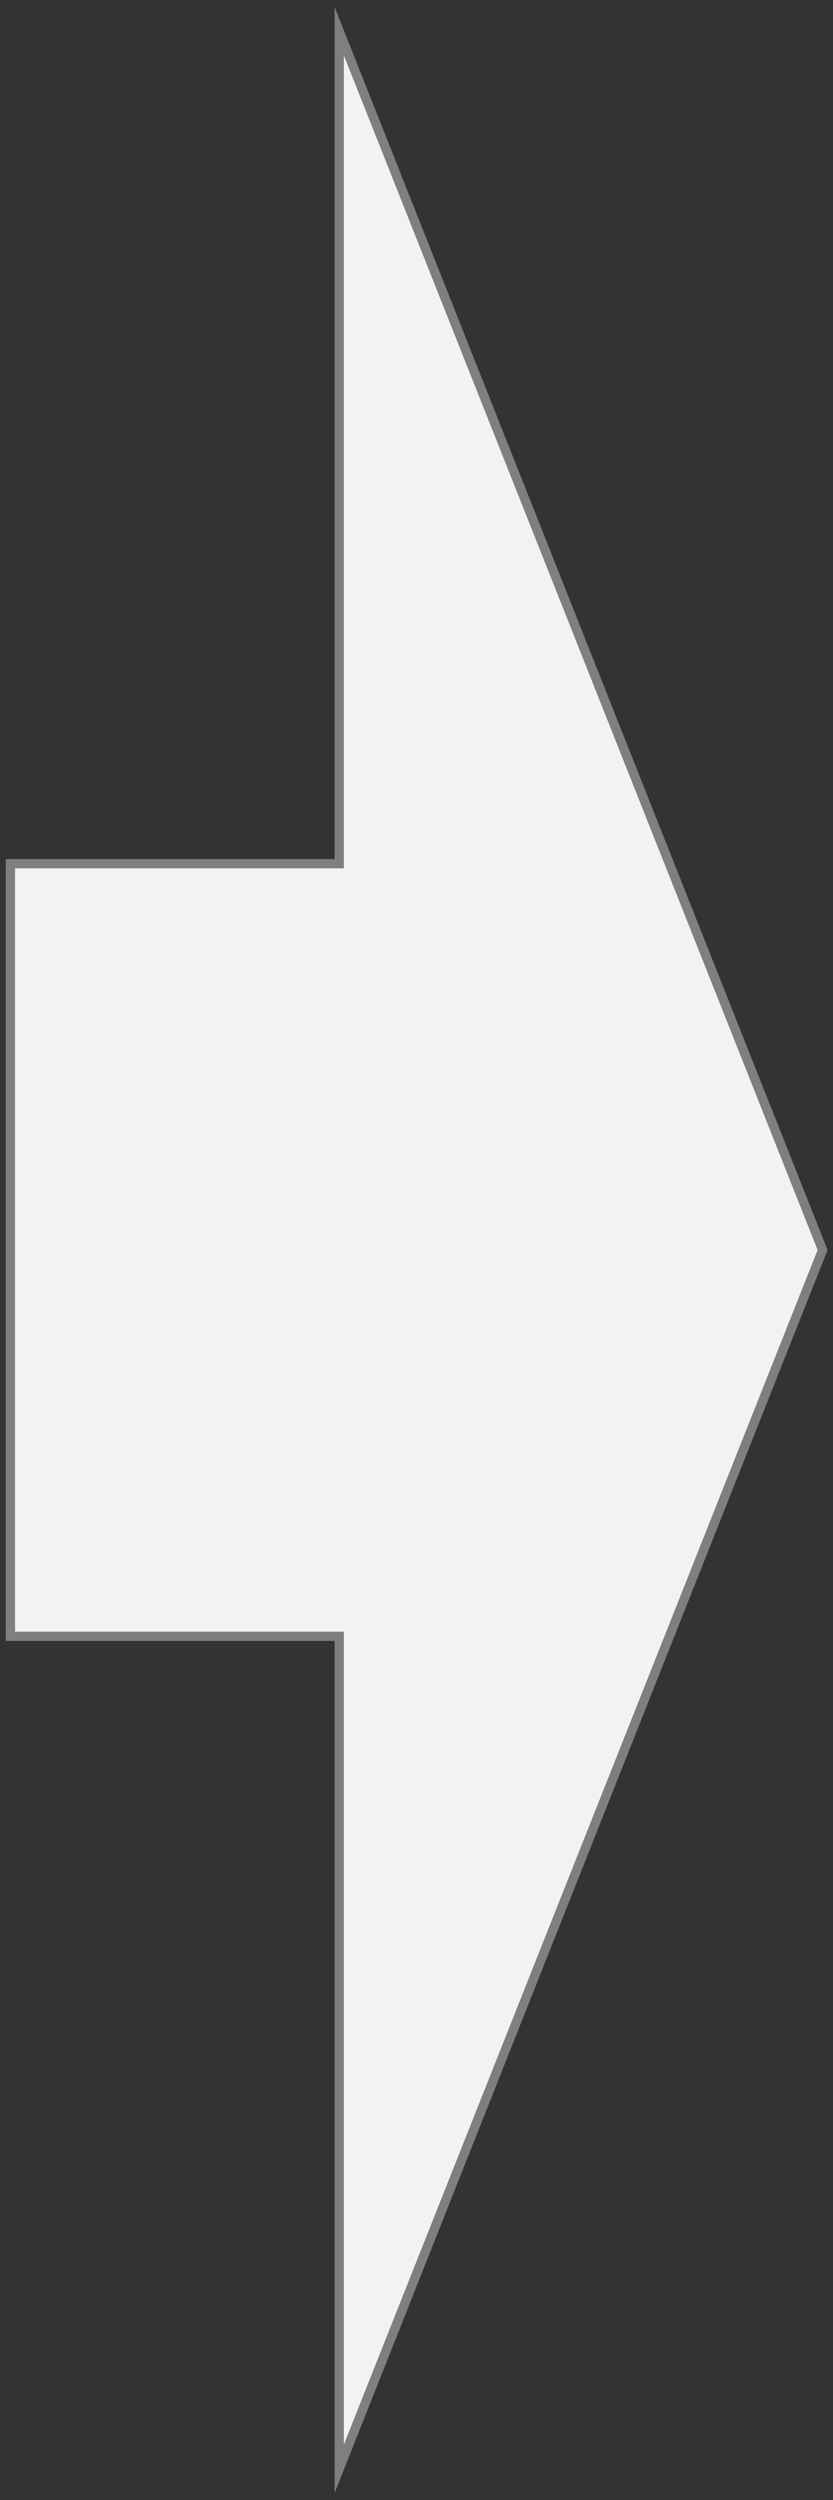 <svg width="120" height="360" xmlns="http://www.w3.org/2000/svg" xmlns:xlink="http://www.w3.org/1999/xlink" overflow="hidden"><rect width="100%" height="100%" fill="#333333" stroke="none"/><defs><clipPath id="clip0"><rect x="332" y="121" width="120" height="360"/></clipPath></defs><g clip-path="url(#clip0)" transform="translate(-332 -121)"><path d="M333.5 245.372 380.869 245.372 380.869 125.5 450.5 301 380.869 476.5 380.869 356.628 333.5 356.628Z" stroke="#7F7F7F" stroke-width="1.333" stroke-miterlimit="8" fill="#F2F2F2" fill-rule="evenodd"/></g></svg>